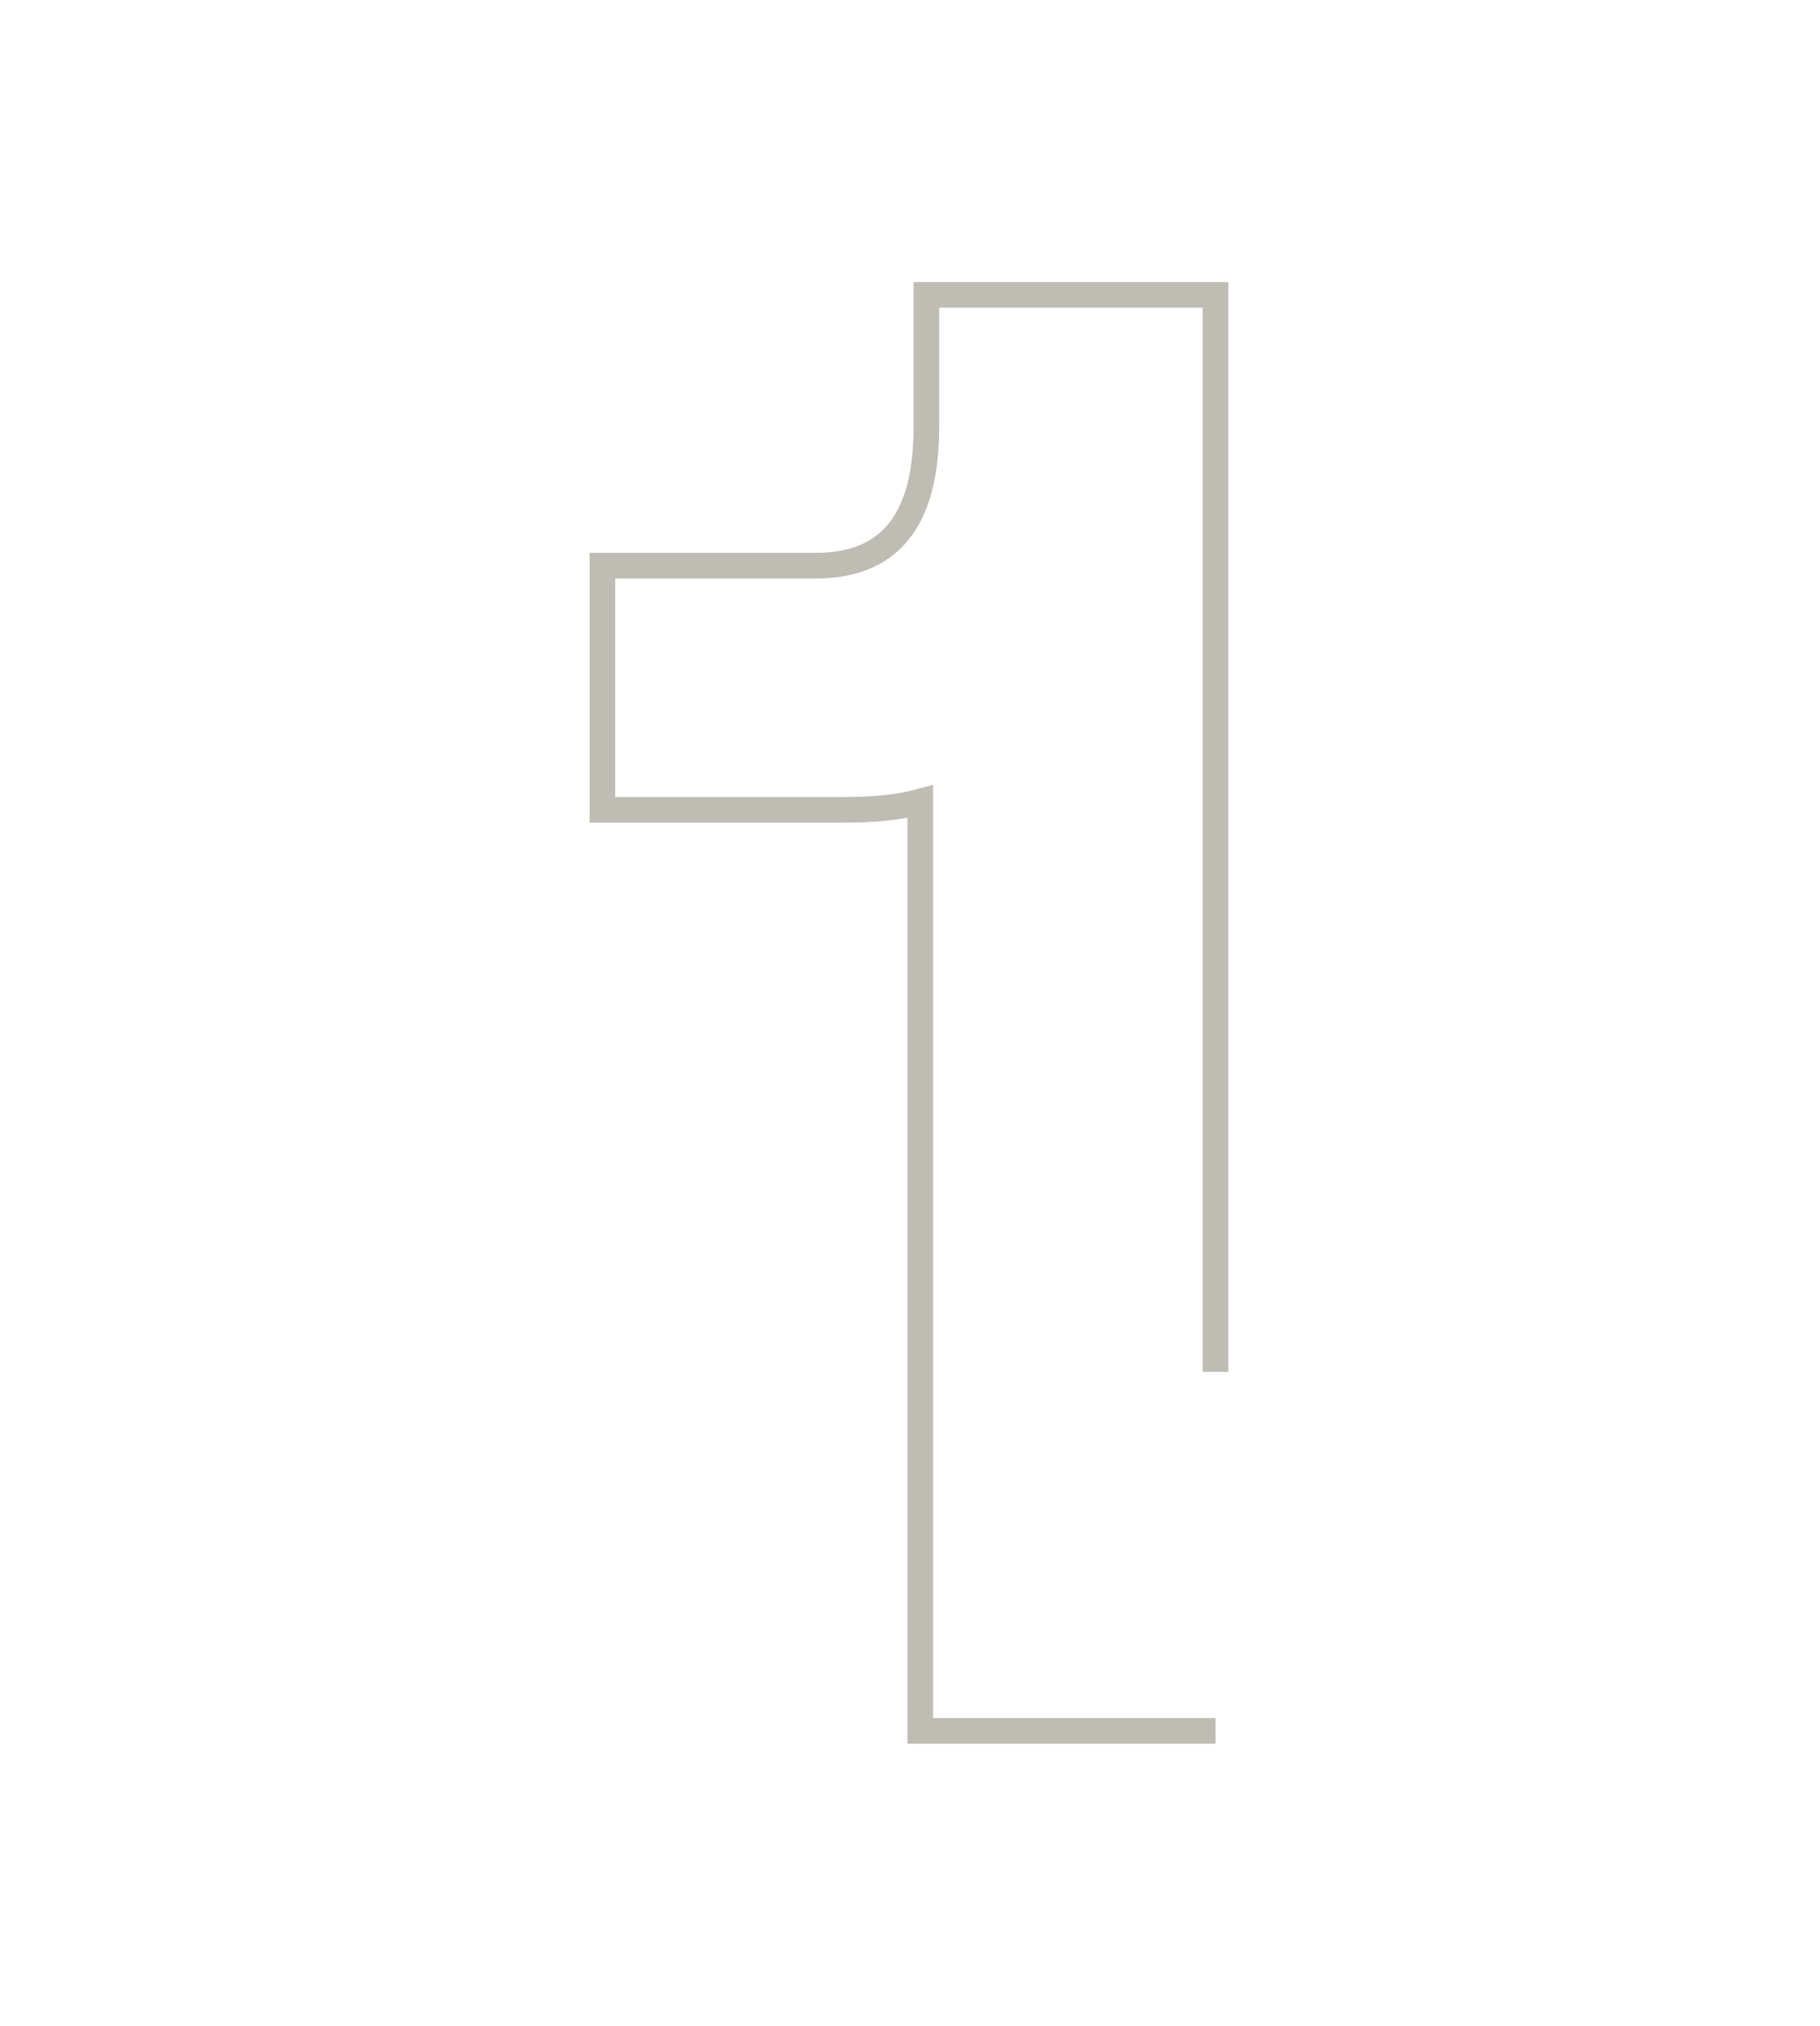 <svg width="142" height="158" viewBox="0 0 142 158" fill="none" xmlns="http://www.w3.org/2000/svg"><path d="M94.84 135H71.8V62.52c-1.76.48-3.68.64-6.08.64H47V44.12h16.64c6.4 0 8.64-4.32 8.64-10.88V23h22.56v84" stroke="#BFBCB4" stroke-width="2"/></svg>